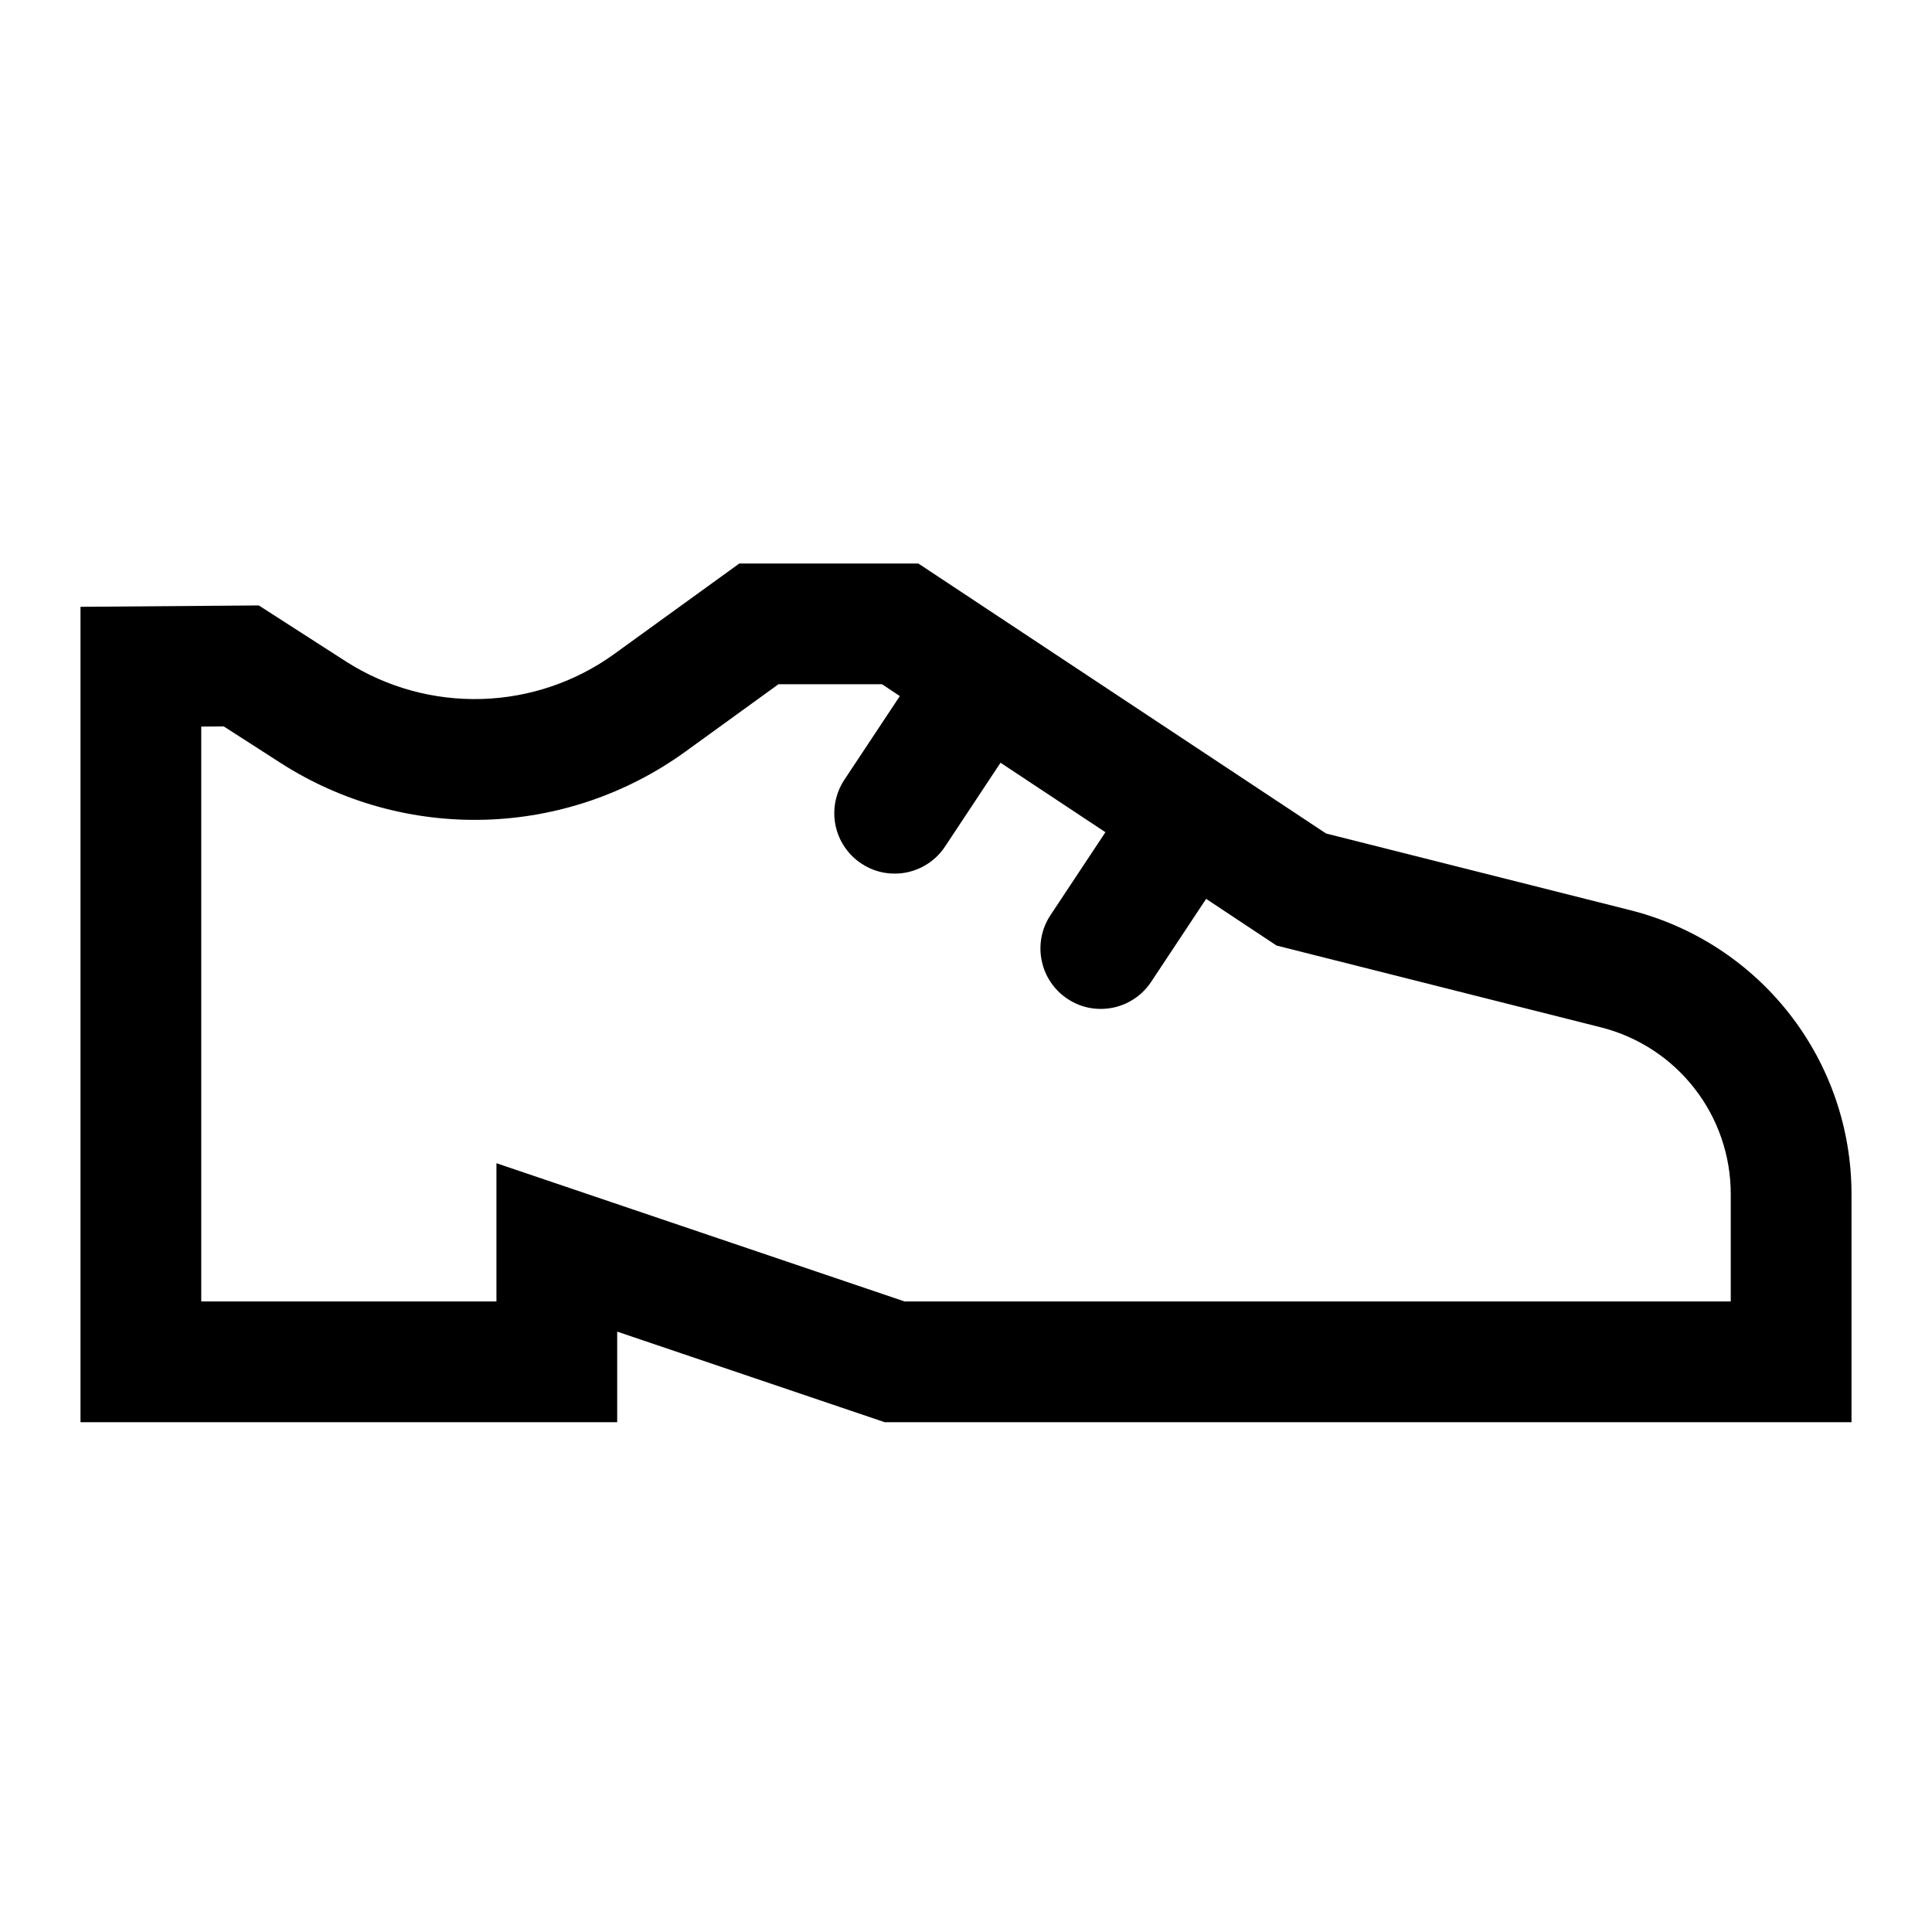 <svg width="24" height="24" viewBox="0 0 24 24" fill="none" xmlns="http://www.w3.org/2000/svg">
<path d="M20.253 11.307L16.473 10.354L11.408 7H9.184L7.632 8.123C7.151 8.471 6.576 8.666 5.982 8.683C5.388 8.7 4.803 8.539 4.302 8.22L3.215 7.521L1 7.538V17.667H7.667V16.542L10.99 17.667H23V14.832C23 14.023 22.73 13.237 22.232 12.598C21.735 11.96 21.038 11.505 20.253 11.307ZM21.5 16.167H11.237L6.167 14.45V16.167H2.5V9.026L2.78 9.024L3.491 9.481C4.245 9.964 5.127 10.208 6.022 10.183C6.917 10.158 7.784 9.864 8.51 9.34L9.67 8.5H10.957L11.178 8.647L10.488 9.688C10.379 9.854 10.339 10.057 10.379 10.252C10.419 10.447 10.534 10.618 10.7 10.727C10.822 10.809 10.966 10.853 11.113 10.852C11.237 10.853 11.359 10.822 11.469 10.763C11.578 10.705 11.671 10.62 11.739 10.517L12.429 9.475L13.732 10.338L13.049 11.369C12.939 11.535 12.9 11.738 12.94 11.932C12.979 12.127 13.095 12.298 13.26 12.408C13.383 12.49 13.527 12.534 13.674 12.533C13.798 12.533 13.92 12.503 14.029 12.444C14.138 12.386 14.231 12.301 14.3 12.197L14.983 11.166L15.858 11.746L19.887 12.762C20.348 12.878 20.757 13.145 21.049 13.52C21.342 13.895 21.5 14.357 21.5 14.833V16.167Z" fill="black"/>
</svg>
